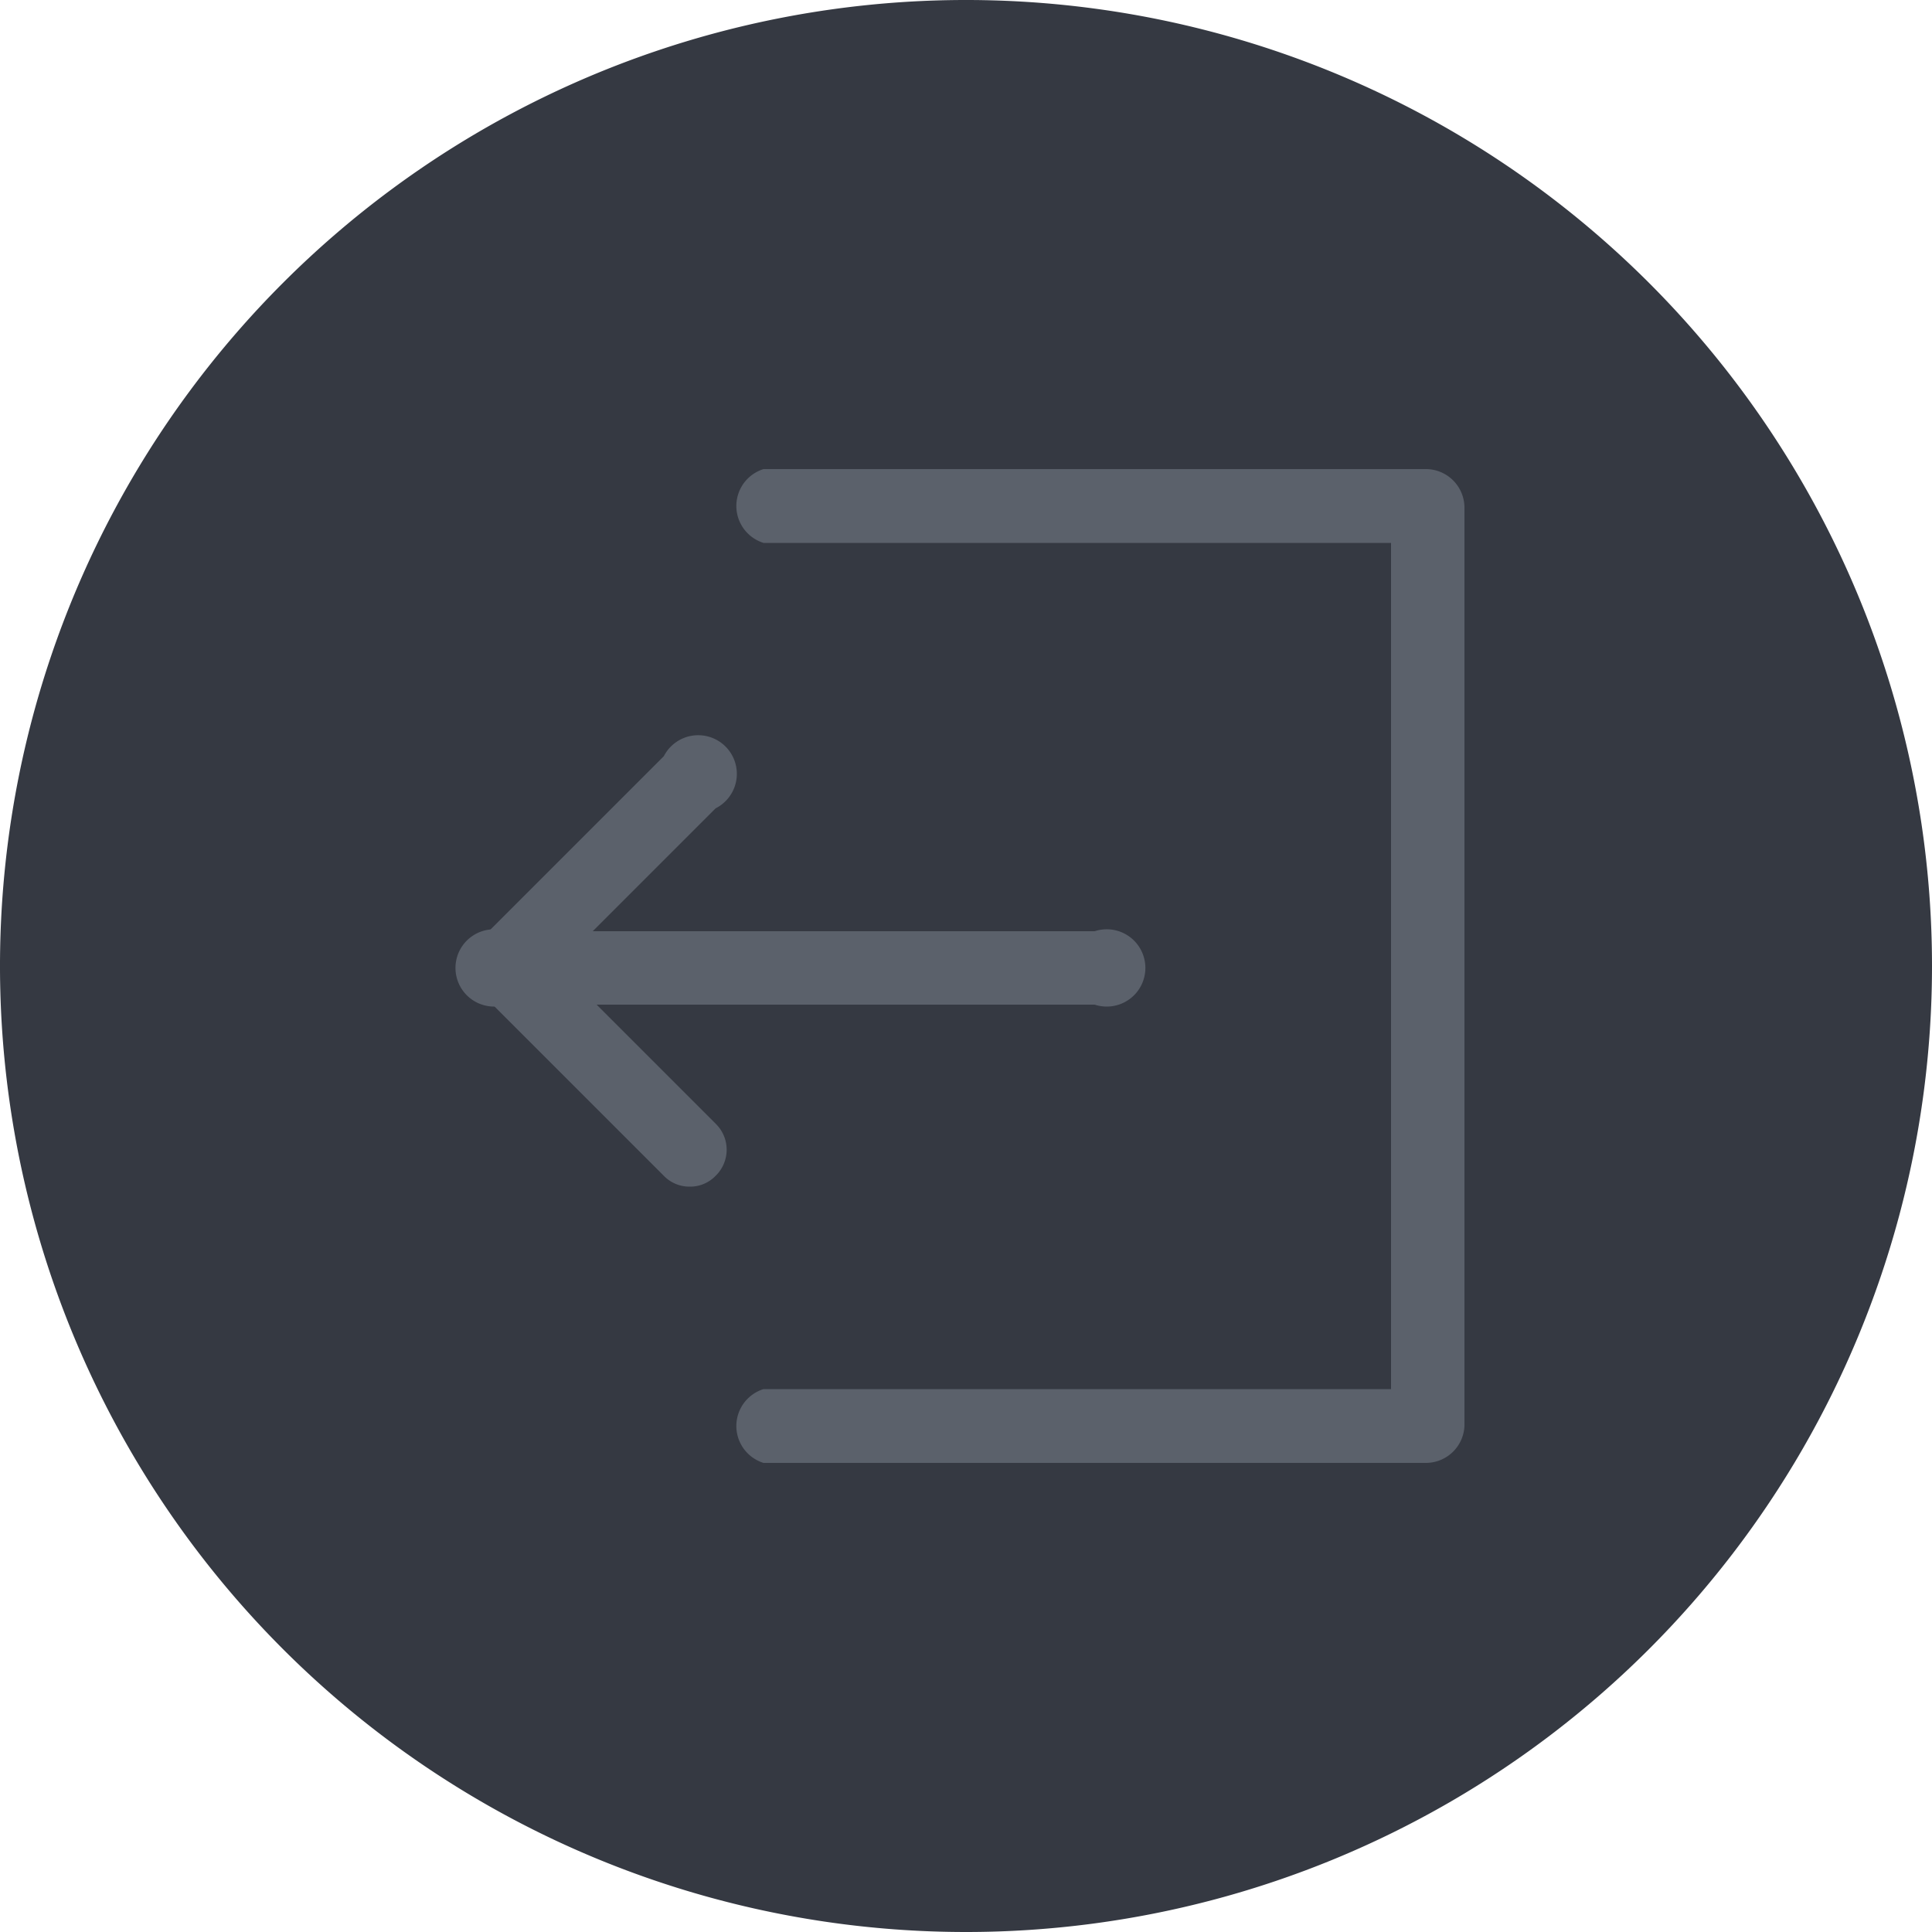 <svg xmlns="http://www.w3.org/2000/svg" viewBox="0 0 50 50"><defs><style>.cls-1{fill:#353942;}.cls-2{fill:#5b616b;}</style></defs><g id="Layer_2" data-name="Layer 2"><g id="Layer_151" data-name="Layer 151"><g id="PreviousImage"><path class="cls-1" d="M25,50A25,25,0,1,1,50,25,25,25,0,0,1,25,50Z"/><path class="cls-2" d="M17.85,30.71a.92.92,0,0,1-.67-.28l-4.76-4.76a1,1,0,0,1,0-1.34l4.76-4.76a1,1,0,1,1,1.34,1.35L14.44,25l4.08,4.08a.94.94,0,0,1,0,1.35A.91.91,0,0,1,17.85,30.71Z"/><path class="cls-2" d="M28.33,26H13.1a1,1,0,1,1,0-1.9H28.33a1,1,0,1,1,0,1.9Z"/><path class="cls-2" d="M36.9,37.86H19.76a1,1,0,0,1,0-1.91H36V14.05H19.76a1,1,0,0,1,0-1.91H36.9a1,1,0,0,1,1,1V36.9A1,1,0,0,1,36.9,37.86Z"/></g></g></g></svg>